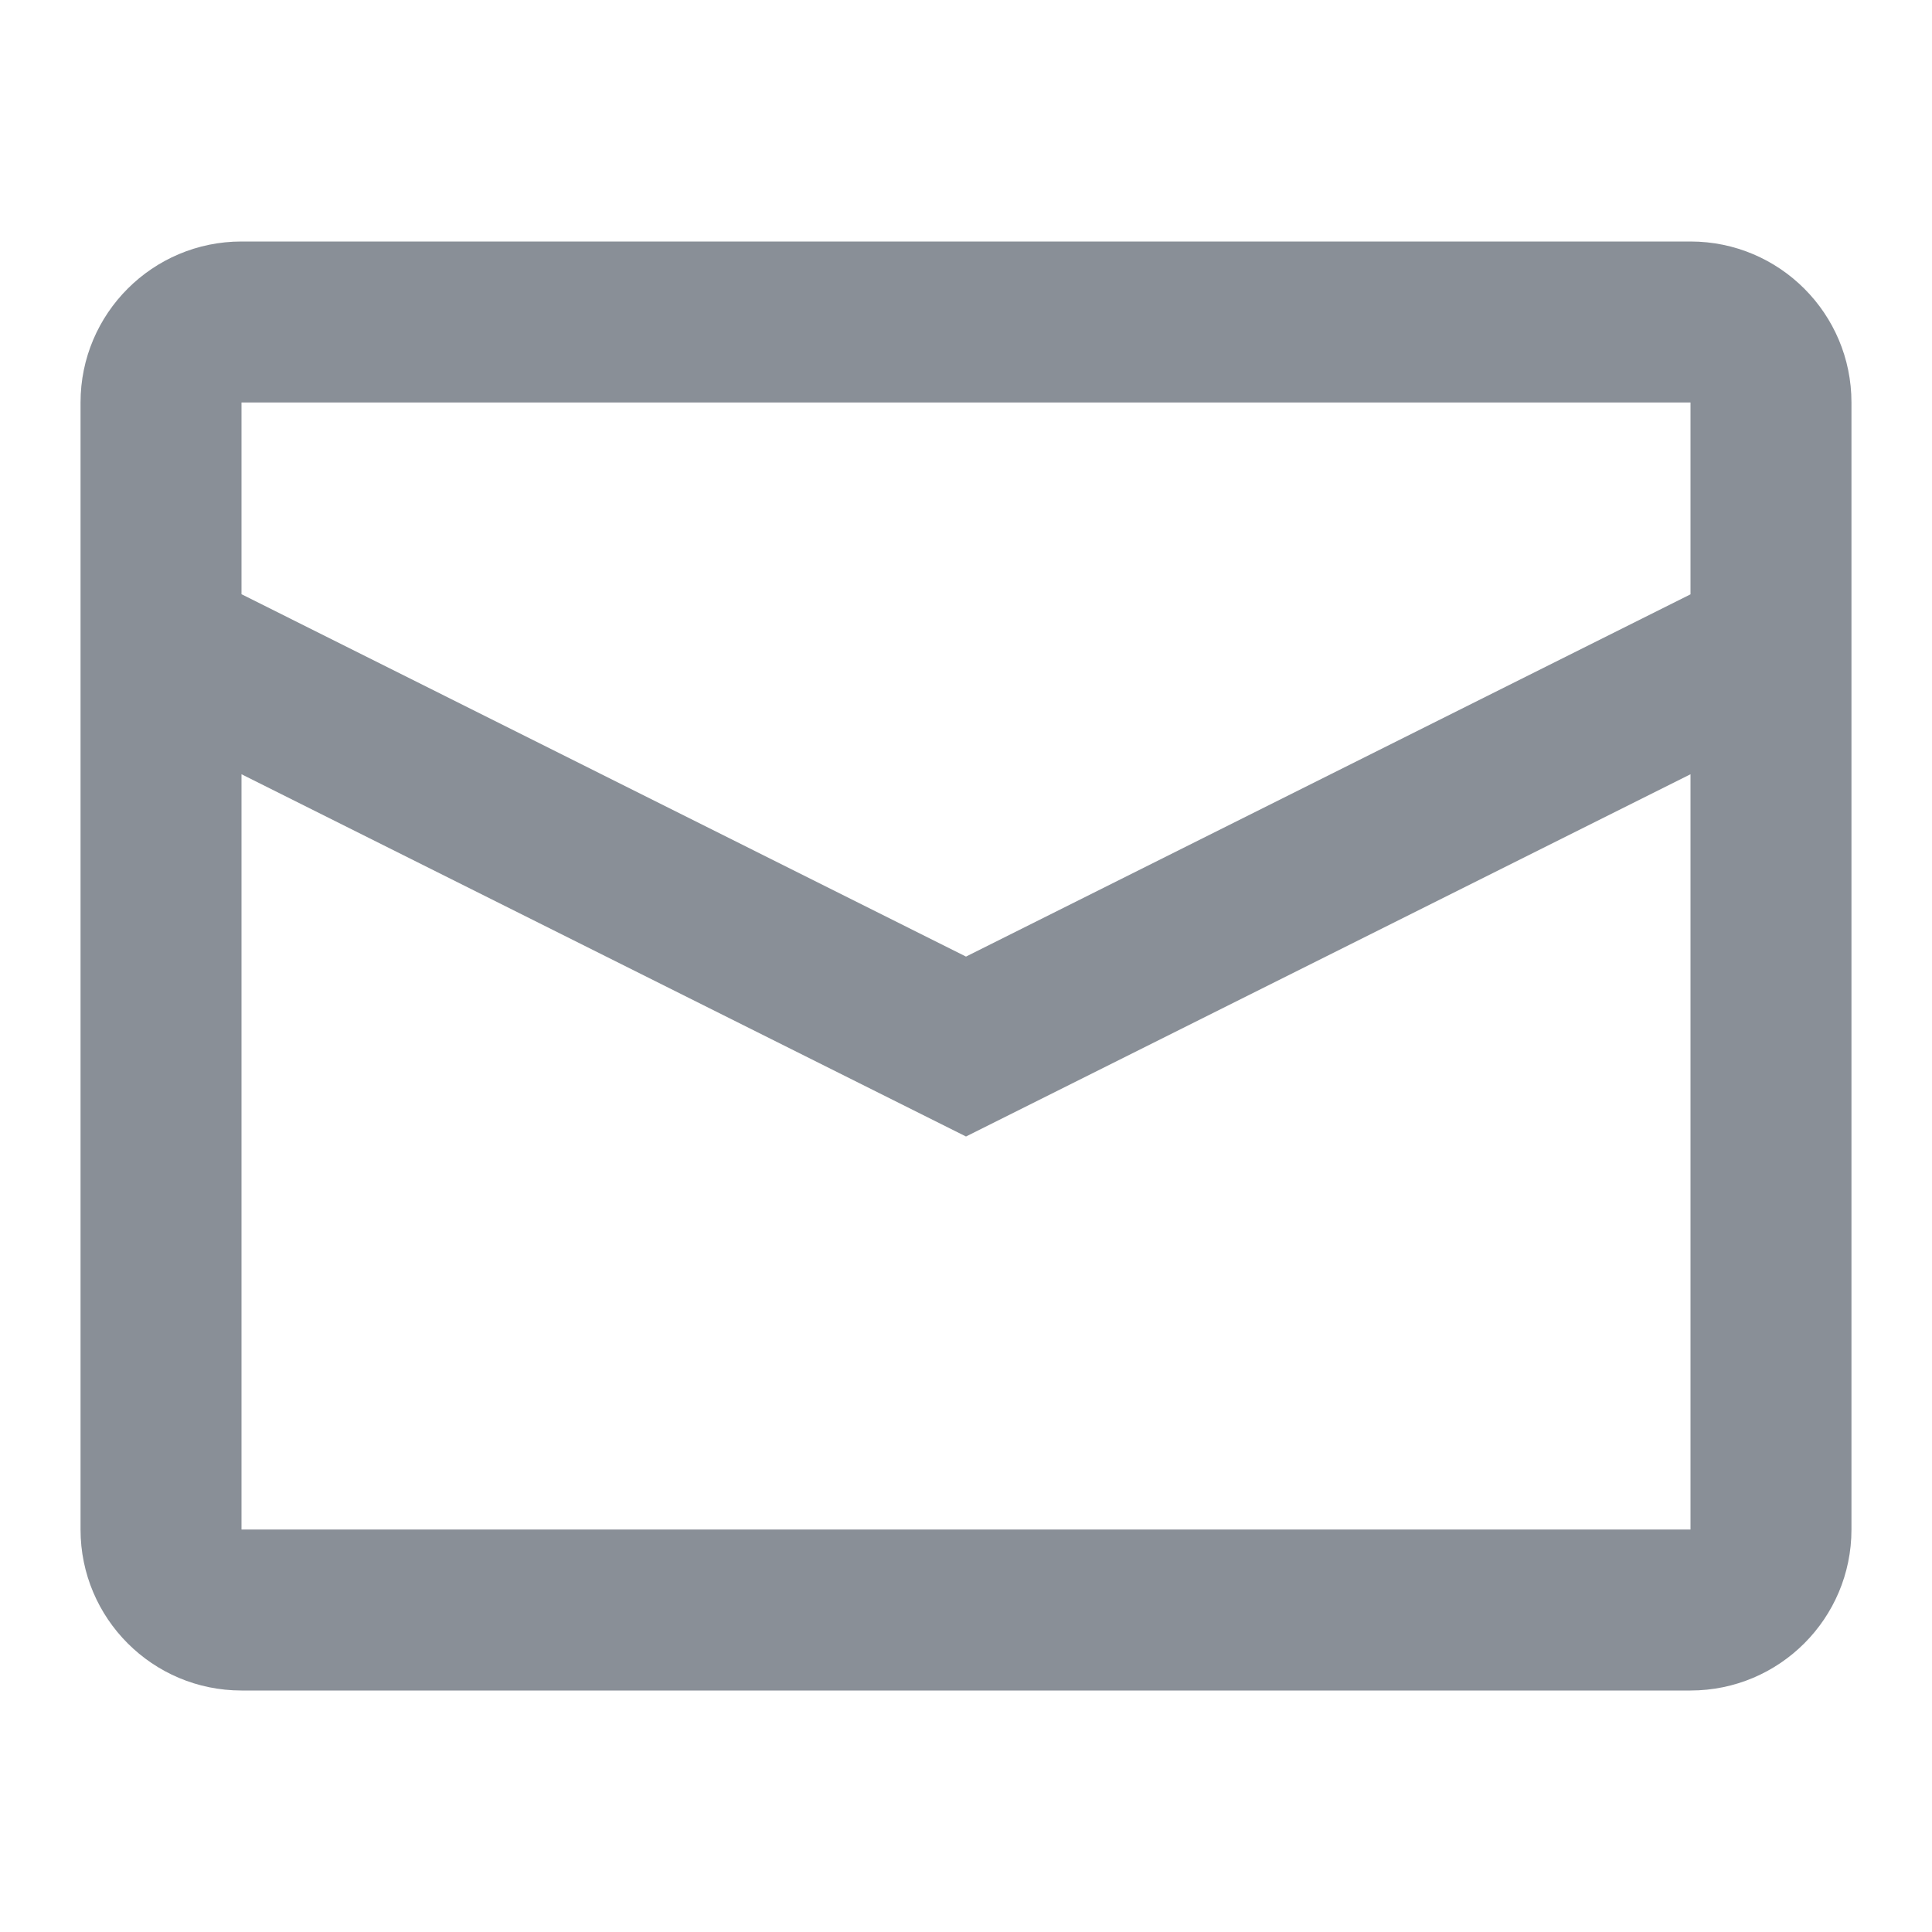 <svg width="16" height="16" viewBox="0 0 16 16" fill="none" xmlns="http://www.w3.org/2000/svg">
<g id="24 / basic / mail">
<path id="icon" fill-rule="evenodd" clip-rule="evenodd" d="M2 2H14C14.736 2 15.333 2.597 15.333 3.333V12.667C15.333 13.403 14.736 14 14 14H2C1.264 14 0.667 13.403 0.667 12.667V3.333C0.667 2.597 1.264 2 2 2ZM2 6.412V12.667H14V6.412L8 9.412L2 6.412ZM2 4.921L8 7.922L14 4.922V3.333H2V4.921Z" fill="#898F97"/>
</g>
</svg>
